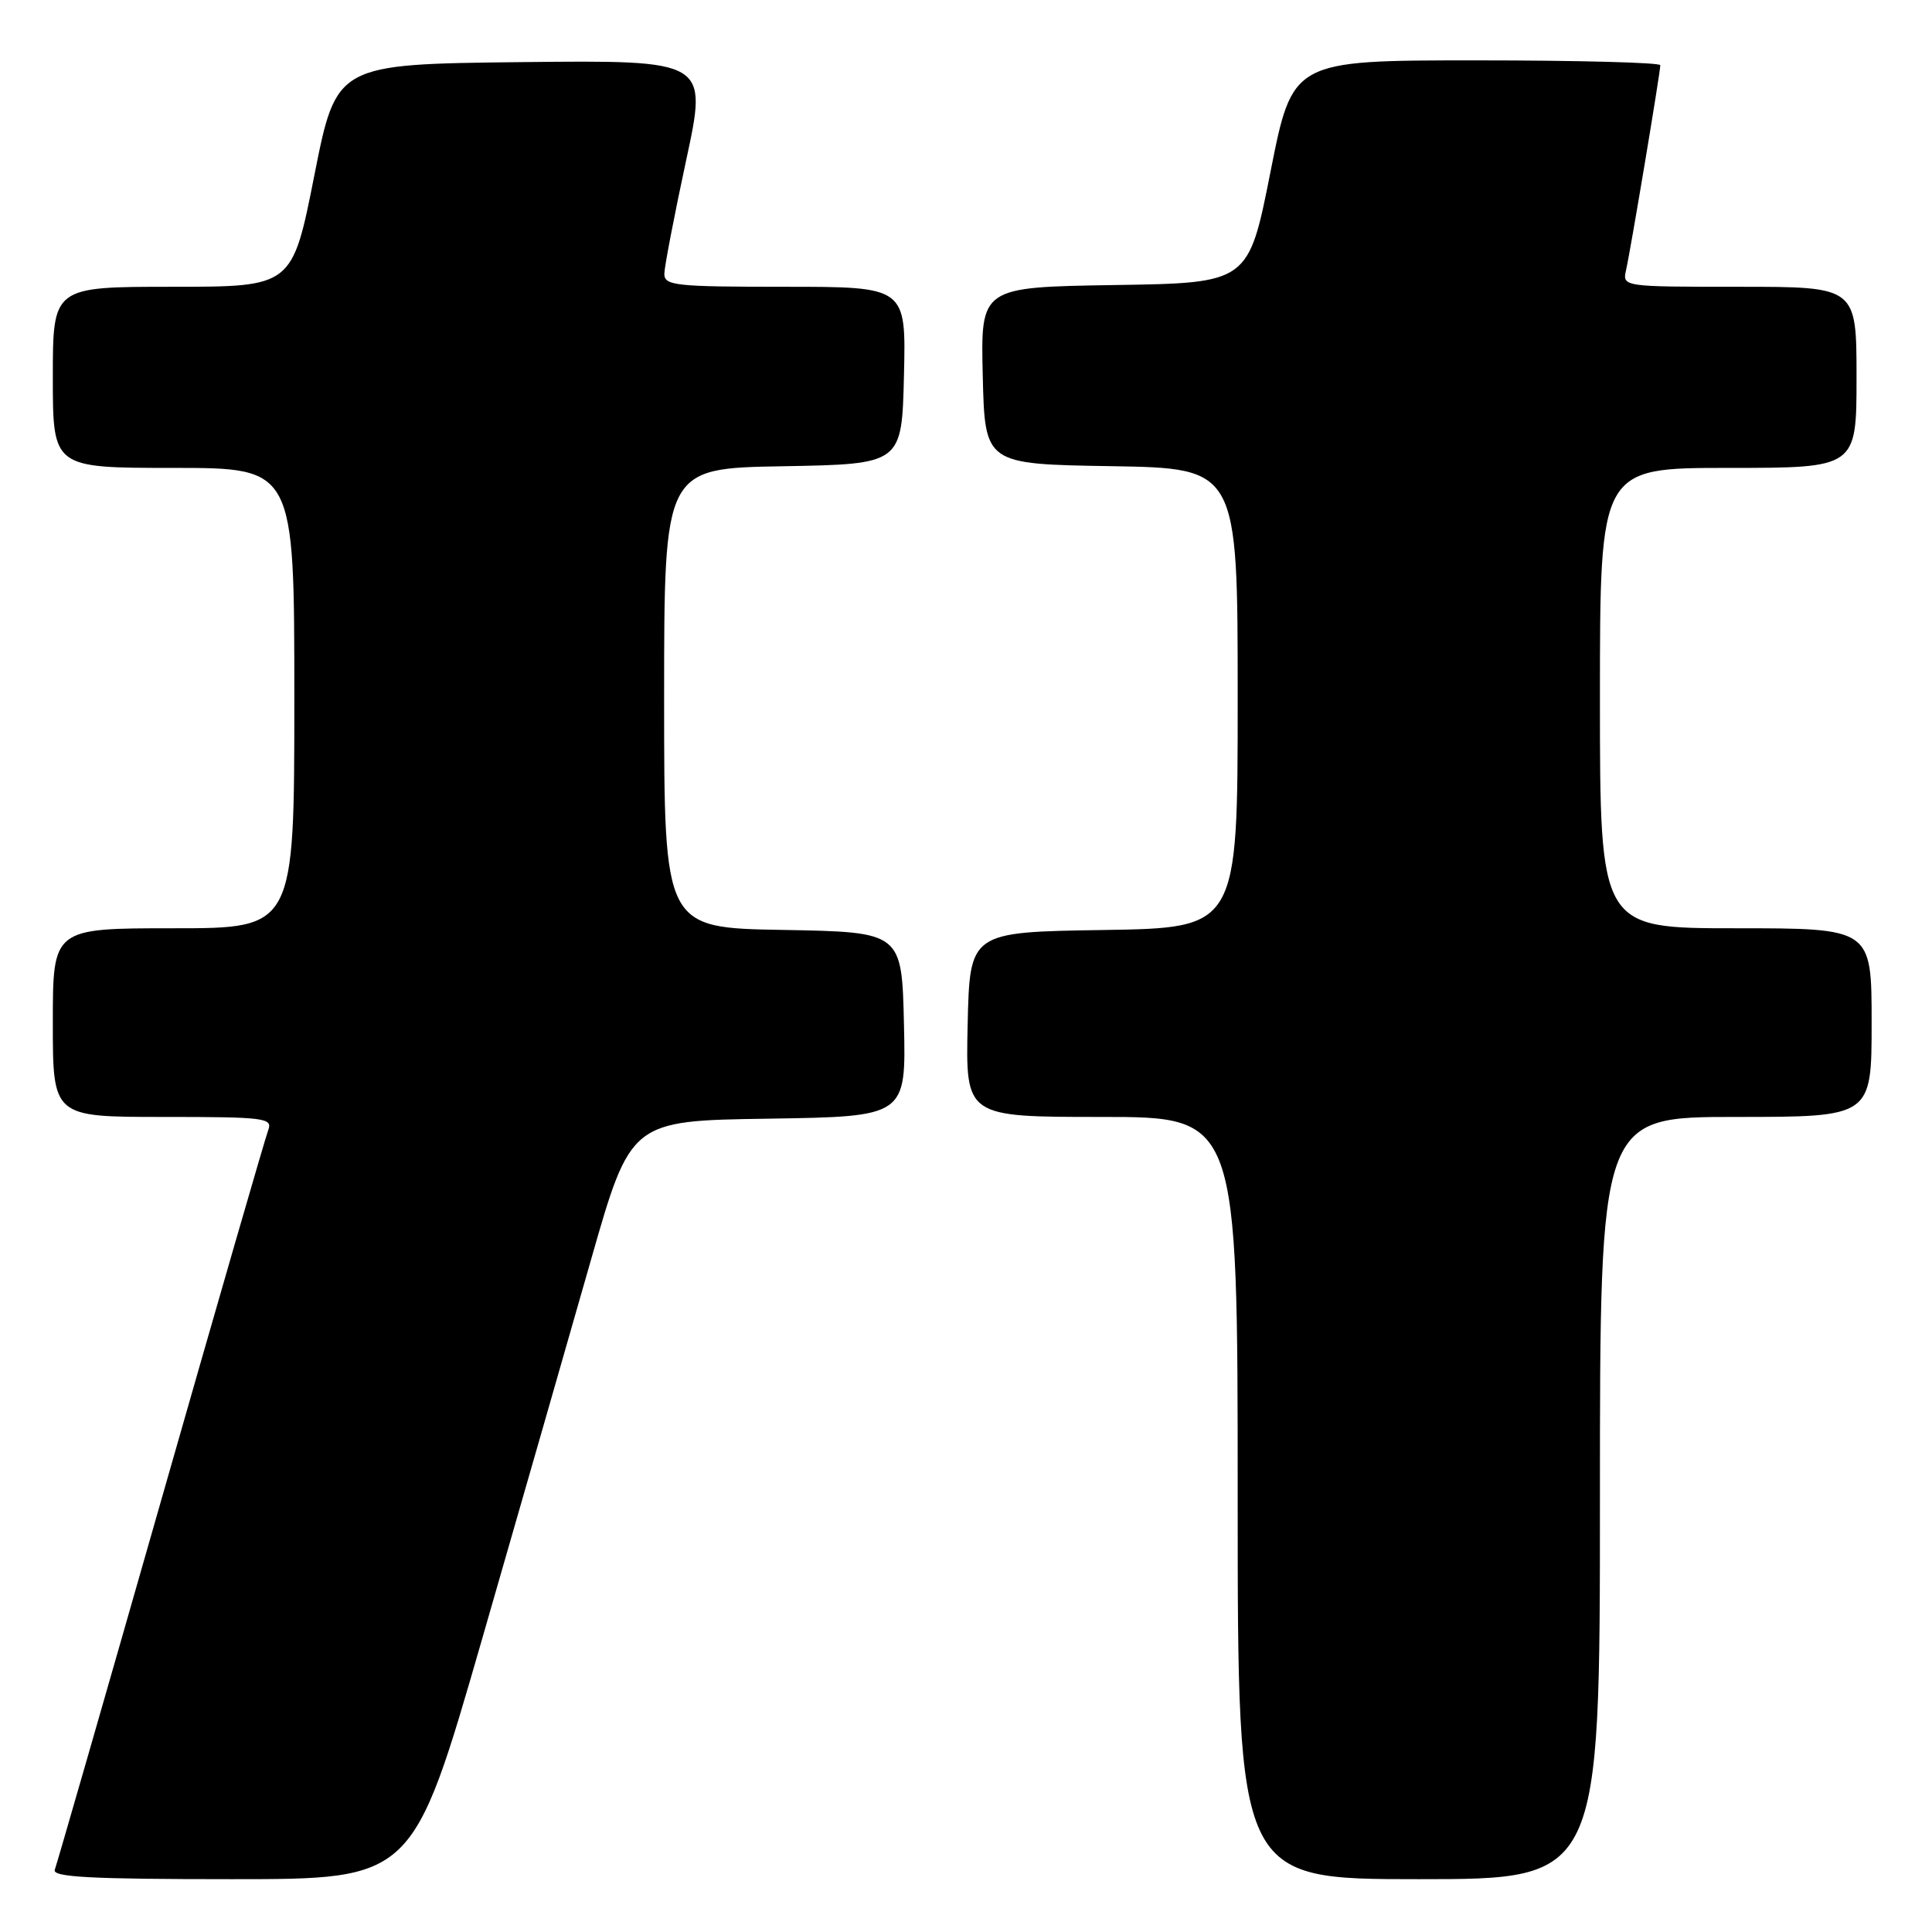 <?xml version="1.0" encoding="UTF-8" standalone="no"?>
<!DOCTYPE svg PUBLIC "-//W3C//DTD SVG 1.1//EN" "http://www.w3.org/Graphics/SVG/1.1/DTD/svg11.dtd" >
<svg xmlns="http://www.w3.org/2000/svg" xmlns:xlink="http://www.w3.org/1999/xlink" version="1.1" viewBox="0 0 256 256">
 <g >
 <path fill="currentColor"
d=" M 63.86 217.25 C 68.89 199.79 75.39 177.18 78.29 167.00 C 83.57 148.50 83.57 148.50 101.82 148.23 C 120.06 147.95 120.06 147.95 119.78 135.73 C 119.50 123.50 119.50 123.50 103.75 123.22 C 88.00 122.95 88.00 122.95 88.00 92.50 C 88.00 62.05 88.00 62.05 103.75 61.78 C 119.50 61.50 119.50 61.50 119.78 49.75 C 120.06 38.00 120.06 38.00 104.03 38.00 C 89.42 38.00 88.00 37.85 88.03 36.25 C 88.05 35.29 89.35 28.53 90.92 21.23 C 93.78 7.97 93.78 7.97 69.17 8.23 C 44.57 8.50 44.57 8.50 41.65 23.25 C 38.73 38.00 38.73 38.00 22.86 38.00 C 7.00 38.00 7.00 38.00 7.00 50.00 C 7.00 62.00 7.00 62.00 23.00 62.00 C 39.00 62.00 39.00 62.00 39.00 92.50 C 39.00 123.00 39.00 123.00 23.00 123.00 C 7.00 123.00 7.00 123.00 7.00 135.50 C 7.00 148.00 7.00 148.00 21.61 148.00 C 35.11 148.00 36.16 148.13 35.54 149.75 C 35.17 150.71 28.76 172.88 21.30 199.00 C 13.84 225.12 7.52 247.06 7.26 247.75 C 6.89 248.73 11.99 249.00 30.74 249.00 C 54.70 249.00 54.70 249.00 63.86 217.25 Z  M 212.00 198.50 C 212.00 148.00 212.00 148.00 230.00 148.00 C 248.00 148.00 248.00 148.00 248.00 135.50 C 248.00 123.00 248.00 123.00 230.00 123.00 C 212.00 123.00 212.00 123.00 212.00 92.50 C 212.00 62.00 212.00 62.00 229.00 62.00 C 246.00 62.00 246.00 62.00 246.00 50.00 C 246.00 38.00 246.00 38.00 230.48 38.00 C 214.96 38.00 214.96 38.00 215.47 35.75 C 216.07 33.10 220.00 9.57 220.00 8.64 C 220.00 8.29 209.04 8.00 195.64 8.00 C 171.27 8.00 171.27 8.00 168.35 22.75 C 165.43 37.50 165.43 37.50 147.68 37.77 C 129.94 38.05 129.94 38.05 130.22 49.77 C 130.50 61.50 130.50 61.50 147.25 61.77 C 164.00 62.05 164.00 62.05 164.00 92.50 C 164.00 122.95 164.00 122.95 146.25 123.23 C 128.50 123.50 128.50 123.50 128.22 135.75 C 127.94 148.00 127.94 148.00 145.97 148.00 C 164.00 148.00 164.00 148.00 164.00 198.50 C 164.00 249.00 164.00 249.00 188.00 249.00 C 212.00 249.00 212.00 249.00 212.00 198.50 Z "/>
</g>
</svg>